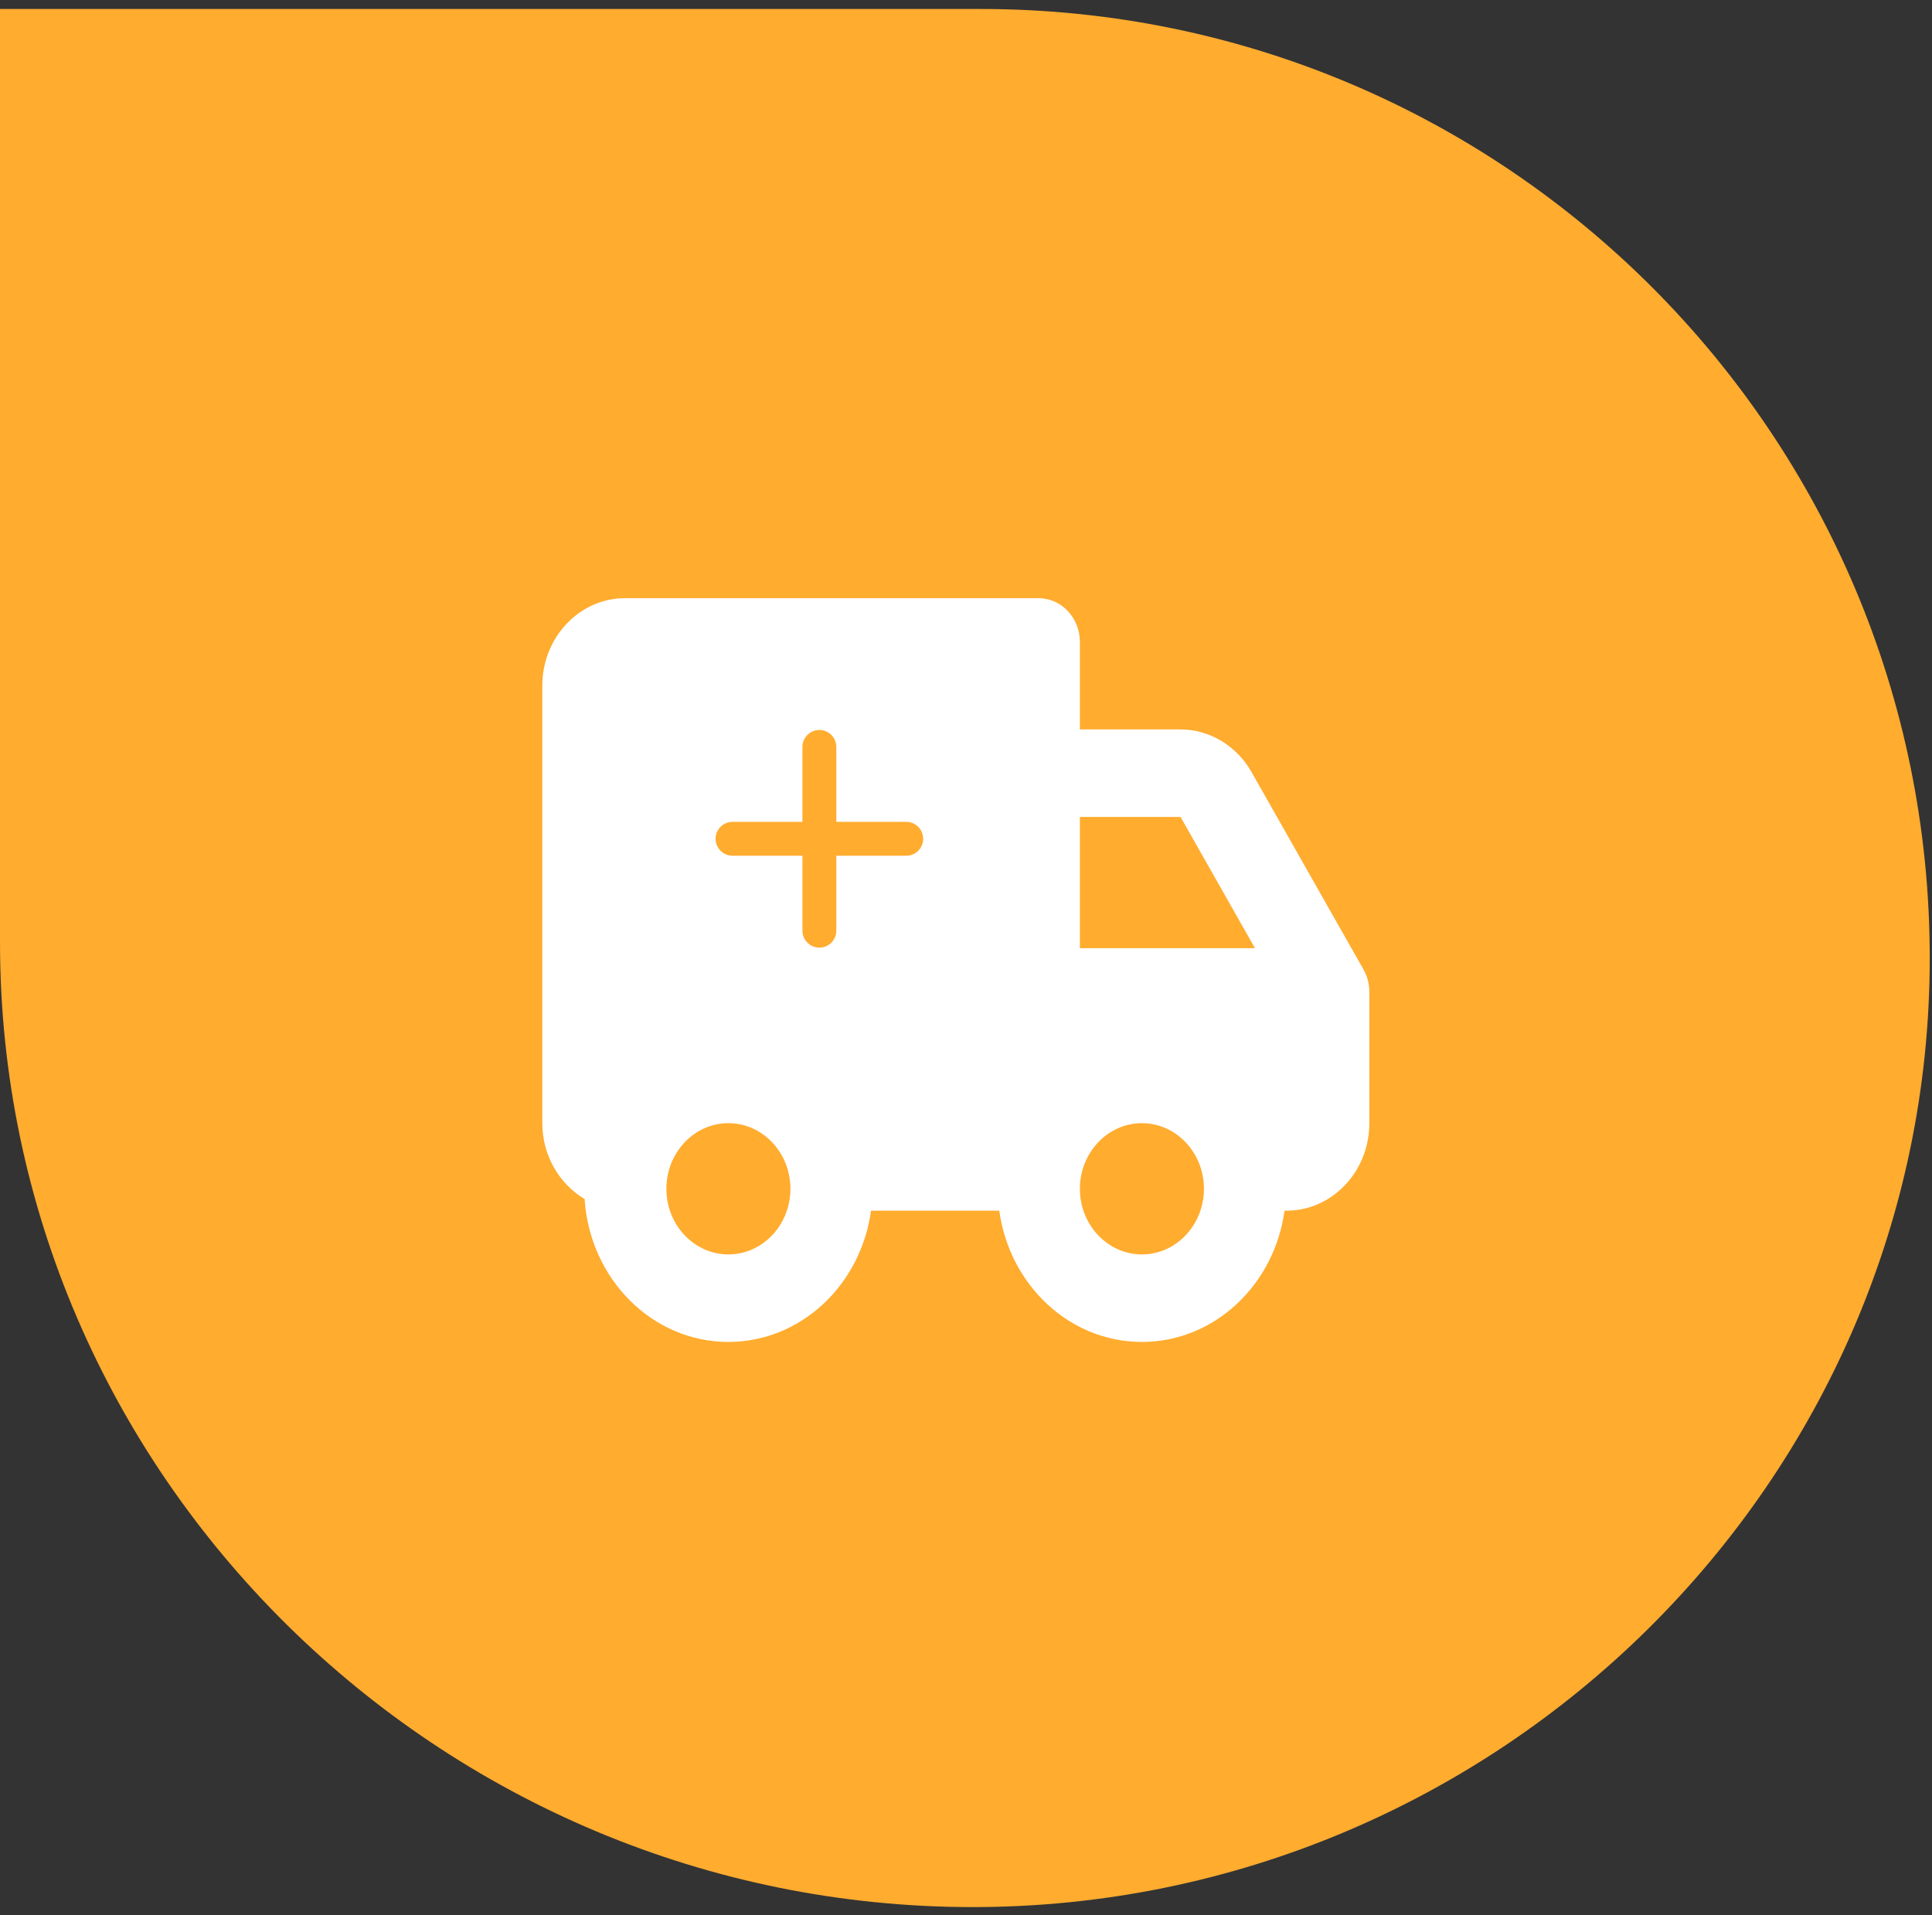 <svg width="114" height="113" viewBox="0 0 114 113" fill="none" xmlns="http://www.w3.org/2000/svg">
<rect x="0" y="0" width="114" height="113" fill="#333333" stroke="none"/>
<path d="M0 0.53H57.867C88.795 0.53 113.867 25.602 113.867 56.53C113.867 87.458 88.332 112.53 57.404 112.53C25.96 112.53 0 87.04 0 55.596V0.53Z" fill="#FFAC2F"/>
<path d="M80.451 57.2L73.841 45.545C73.406 44.783 72.792 44.152 72.06 43.714C71.327 43.275 70.501 43.043 69.659 43.041H63.72V37.878C63.72 37.193 63.463 36.536 63.005 36.052C62.548 35.568 61.927 35.296 61.28 35.296H36.88C34.189 35.296 32 37.612 32 40.459V66.274C32 68.2 33.015 69.865 34.496 70.751C34.799 75.446 38.466 79.182 42.98 79.182C47.272 79.182 50.798 75.803 51.396 71.437H58.964C59.562 75.803 63.088 79.182 67.38 79.182C71.672 79.182 75.198 75.803 75.796 71.437H75.92C78.611 71.437 80.8 69.122 80.8 66.274V58.53C80.8 58.061 80.68 57.602 80.451 57.2ZM42.98 74.019C40.962 74.019 39.32 72.281 39.32 70.147C39.32 68.012 40.962 66.274 42.98 66.274C44.998 66.274 46.64 68.012 46.64 70.147C46.64 72.281 44.998 74.019 42.98 74.019ZM67.38 74.019C65.362 74.019 63.72 72.281 63.72 70.147C63.72 68.012 65.362 66.274 67.38 66.274C69.398 66.274 71.04 68.012 71.04 70.147C71.04 72.281 69.398 74.019 67.38 74.019ZM63.72 55.948V48.204H69.659L74.051 55.948H63.72Z" fill="white"/>
<path d="M48.348 44.073V54.916" stroke="#FFAC2F" stroke-width="2" stroke-linecap="round" stroke-linejoin="round"/>
<path d="M43.224 49.494H53.472" stroke="#FFAC2F" stroke-width="2" stroke-linecap="round" stroke-linejoin="round"/>
</svg>

